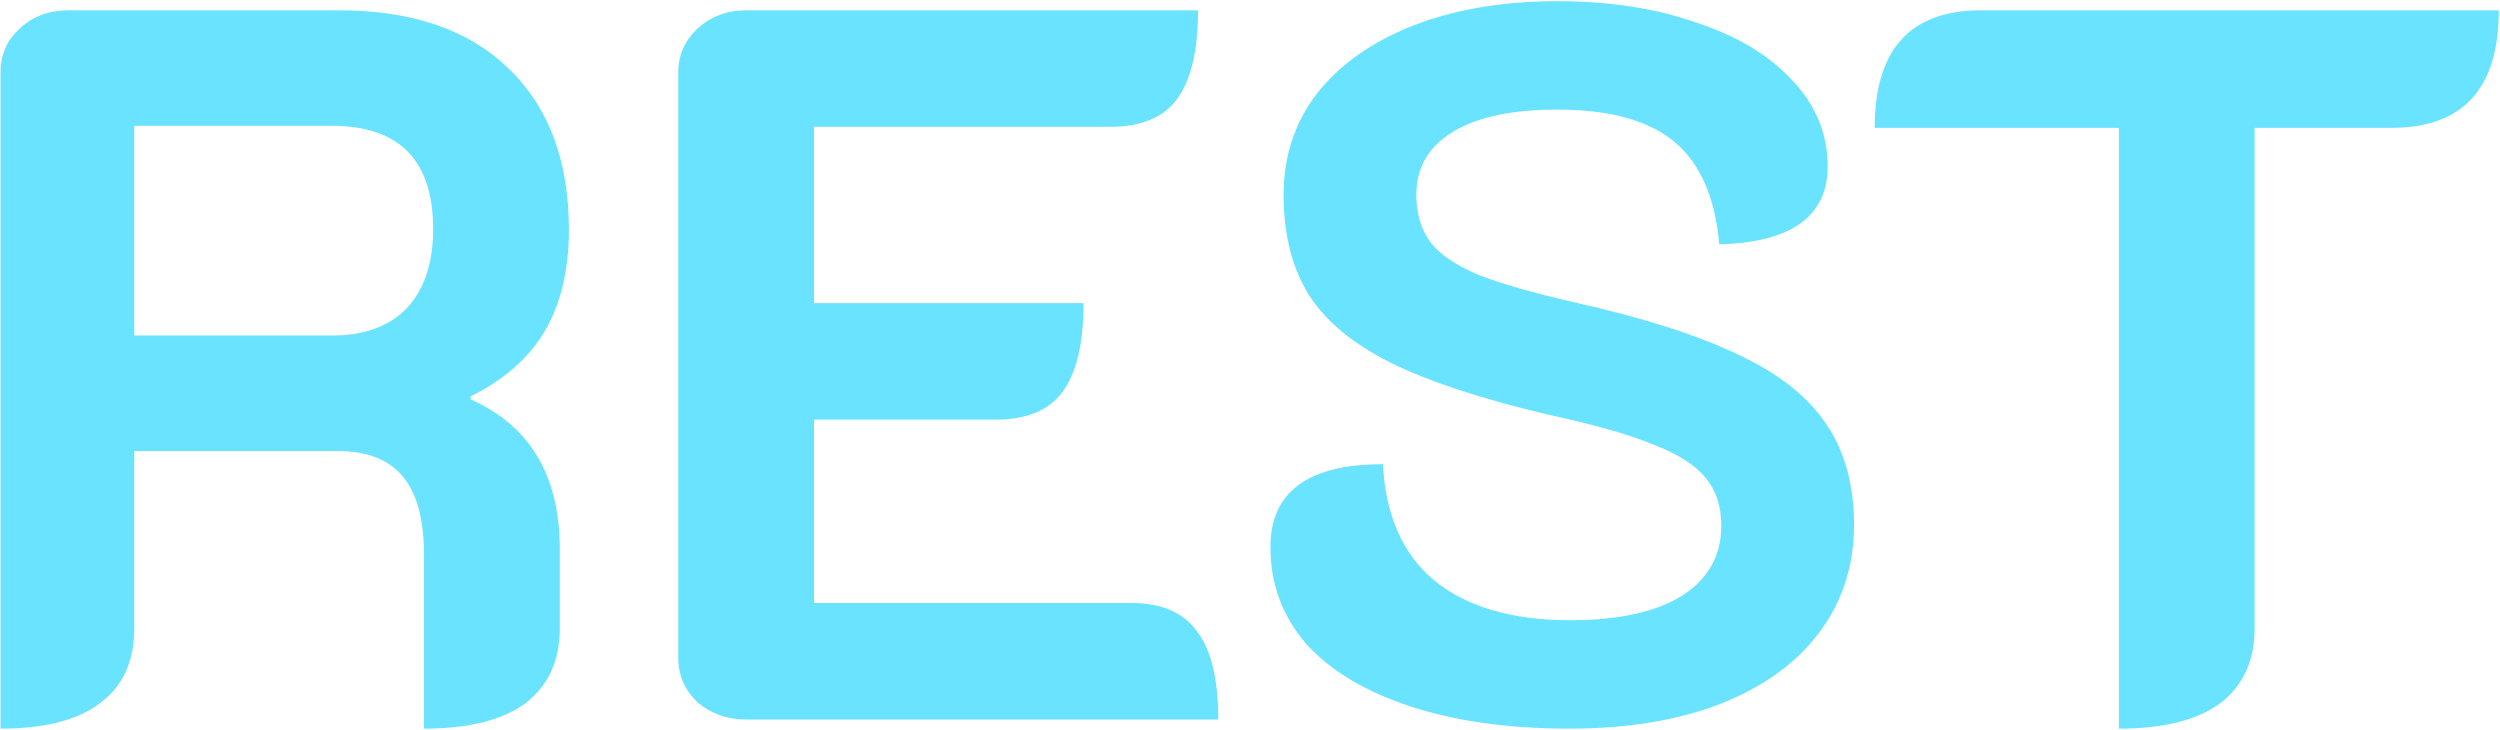 <svg width="1435" height="419" viewBox="0 0 1435 419" fill="none" xmlns="http://www.w3.org/2000/svg">
<path d="M0.311 41.397C0.311 31.317 3.994 22.982 11.36 16.391C18.726 9.412 28.031 5.923 39.274 5.923H194.545C236.415 5.923 268.788 16.972 291.662 39.071C314.923 61.169 326.554 92.185 326.554 132.117C326.554 154.991 321.902 174.375 312.597 190.271C303.292 205.778 289.142 218.185 270.145 227.489V229.234C304.262 244.354 321.32 273.043 321.32 315.302V360.662C321.32 379.271 314.729 393.615 301.548 403.695C288.366 413.388 268.982 418.234 243.394 418.234V318.791C243.394 298.243 239.323 283.123 231.182 273.431C223.04 263.738 210.634 258.892 193.963 258.892H77.074V360.662C77.074 379.658 70.483 394.003 57.301 403.695C44.508 413.388 25.511 418.234 0.311 418.234V41.397ZM190.474 192.597C209.083 192.597 223.428 187.363 233.508 176.895C243.588 166.04 248.628 150.92 248.628 131.535C248.628 91.991 229.243 72.219 190.474 72.219H77.074V192.597H190.474ZM389.328 41.397C389.328 31.705 393.011 23.369 400.377 16.391C408.131 9.412 417.436 5.923 428.291 5.923H687.657C687.657 29.185 683.587 46.243 675.445 57.098C667.691 67.566 654.897 72.8 637.064 72.8H467.254V173.988H621.944C621.944 197.249 617.873 214.308 609.731 225.163C601.977 235.631 589.184 240.865 571.35 240.865H467.254V346.123H649.276C666.722 346.123 679.322 351.551 687.076 362.406C695.217 372.874 699.288 389.738 699.288 413H428.291C417.436 413 408.131 409.705 400.377 403.114C393.011 396.135 389.328 387.606 389.328 377.526V41.397ZM900.787 418.234C865.894 418.234 835.461 413.969 809.485 405.44C783.51 396.911 763.544 384.892 749.587 369.385C736.017 353.489 729.233 335.074 729.233 314.138C729.233 282.348 750.75 266.452 793.784 266.452C795.334 295.917 805.221 318.209 823.442 333.329C842.051 348.449 868.027 356.009 901.368 356.009C928.894 356.009 950.217 351.357 965.337 342.052C980.457 332.36 988.017 318.985 988.017 301.926C988.017 290.683 985.11 281.572 979.294 274.594C973.479 267.228 963.593 260.831 949.636 255.403C935.679 249.588 915.325 243.772 888.574 237.957C850.581 229.04 820.534 219.154 798.436 208.298C776.725 197.443 761.024 184.455 751.331 169.335C741.639 153.828 736.793 134.637 736.793 111.763C736.793 89.665 743.19 70.28 755.984 53.609C769.165 36.938 787.581 23.951 811.23 14.646C835.267 5.342 862.793 0.689 893.808 0.689C923.661 0.689 950.217 4.76 973.479 12.902C997.128 20.655 1015.54 31.705 1028.73 46.049C1042.29 60.394 1049.08 76.871 1049.08 95.48C1049.08 124.169 1028.34 139.095 986.854 140.258C984.528 113.508 975.999 93.929 961.267 81.523C946.534 69.117 924.048 62.914 893.808 62.914C867.833 62.914 847.867 67.178 833.91 75.708C819.953 84.237 812.974 96.255 812.974 111.763C812.974 122.618 815.688 131.729 821.116 139.095C826.544 146.074 835.654 152.277 848.448 157.705C861.242 162.745 879.464 167.978 903.113 173.406C943.045 182.323 974.642 192.403 997.904 203.646C1021.17 214.502 1038.03 227.877 1048.5 243.772C1058.97 259.28 1064.2 278.471 1064.2 301.345C1064.2 324.994 1057.41 345.735 1043.85 363.569C1030.66 381.015 1011.67 394.585 986.854 404.277C962.43 413.582 933.741 418.234 900.787 418.234ZM1216.23 73.382H1076.08C1076.08 28.409 1096.43 5.923 1137.14 5.923H1434.3C1434.3 50.895 1413.76 73.382 1372.66 73.382H1294.15V360.662C1294.15 379.271 1287.56 393.615 1274.38 403.695C1261.2 413.388 1241.81 418.234 1216.23 418.234V73.382Z" fill="#69E3FF"/>
</svg>
